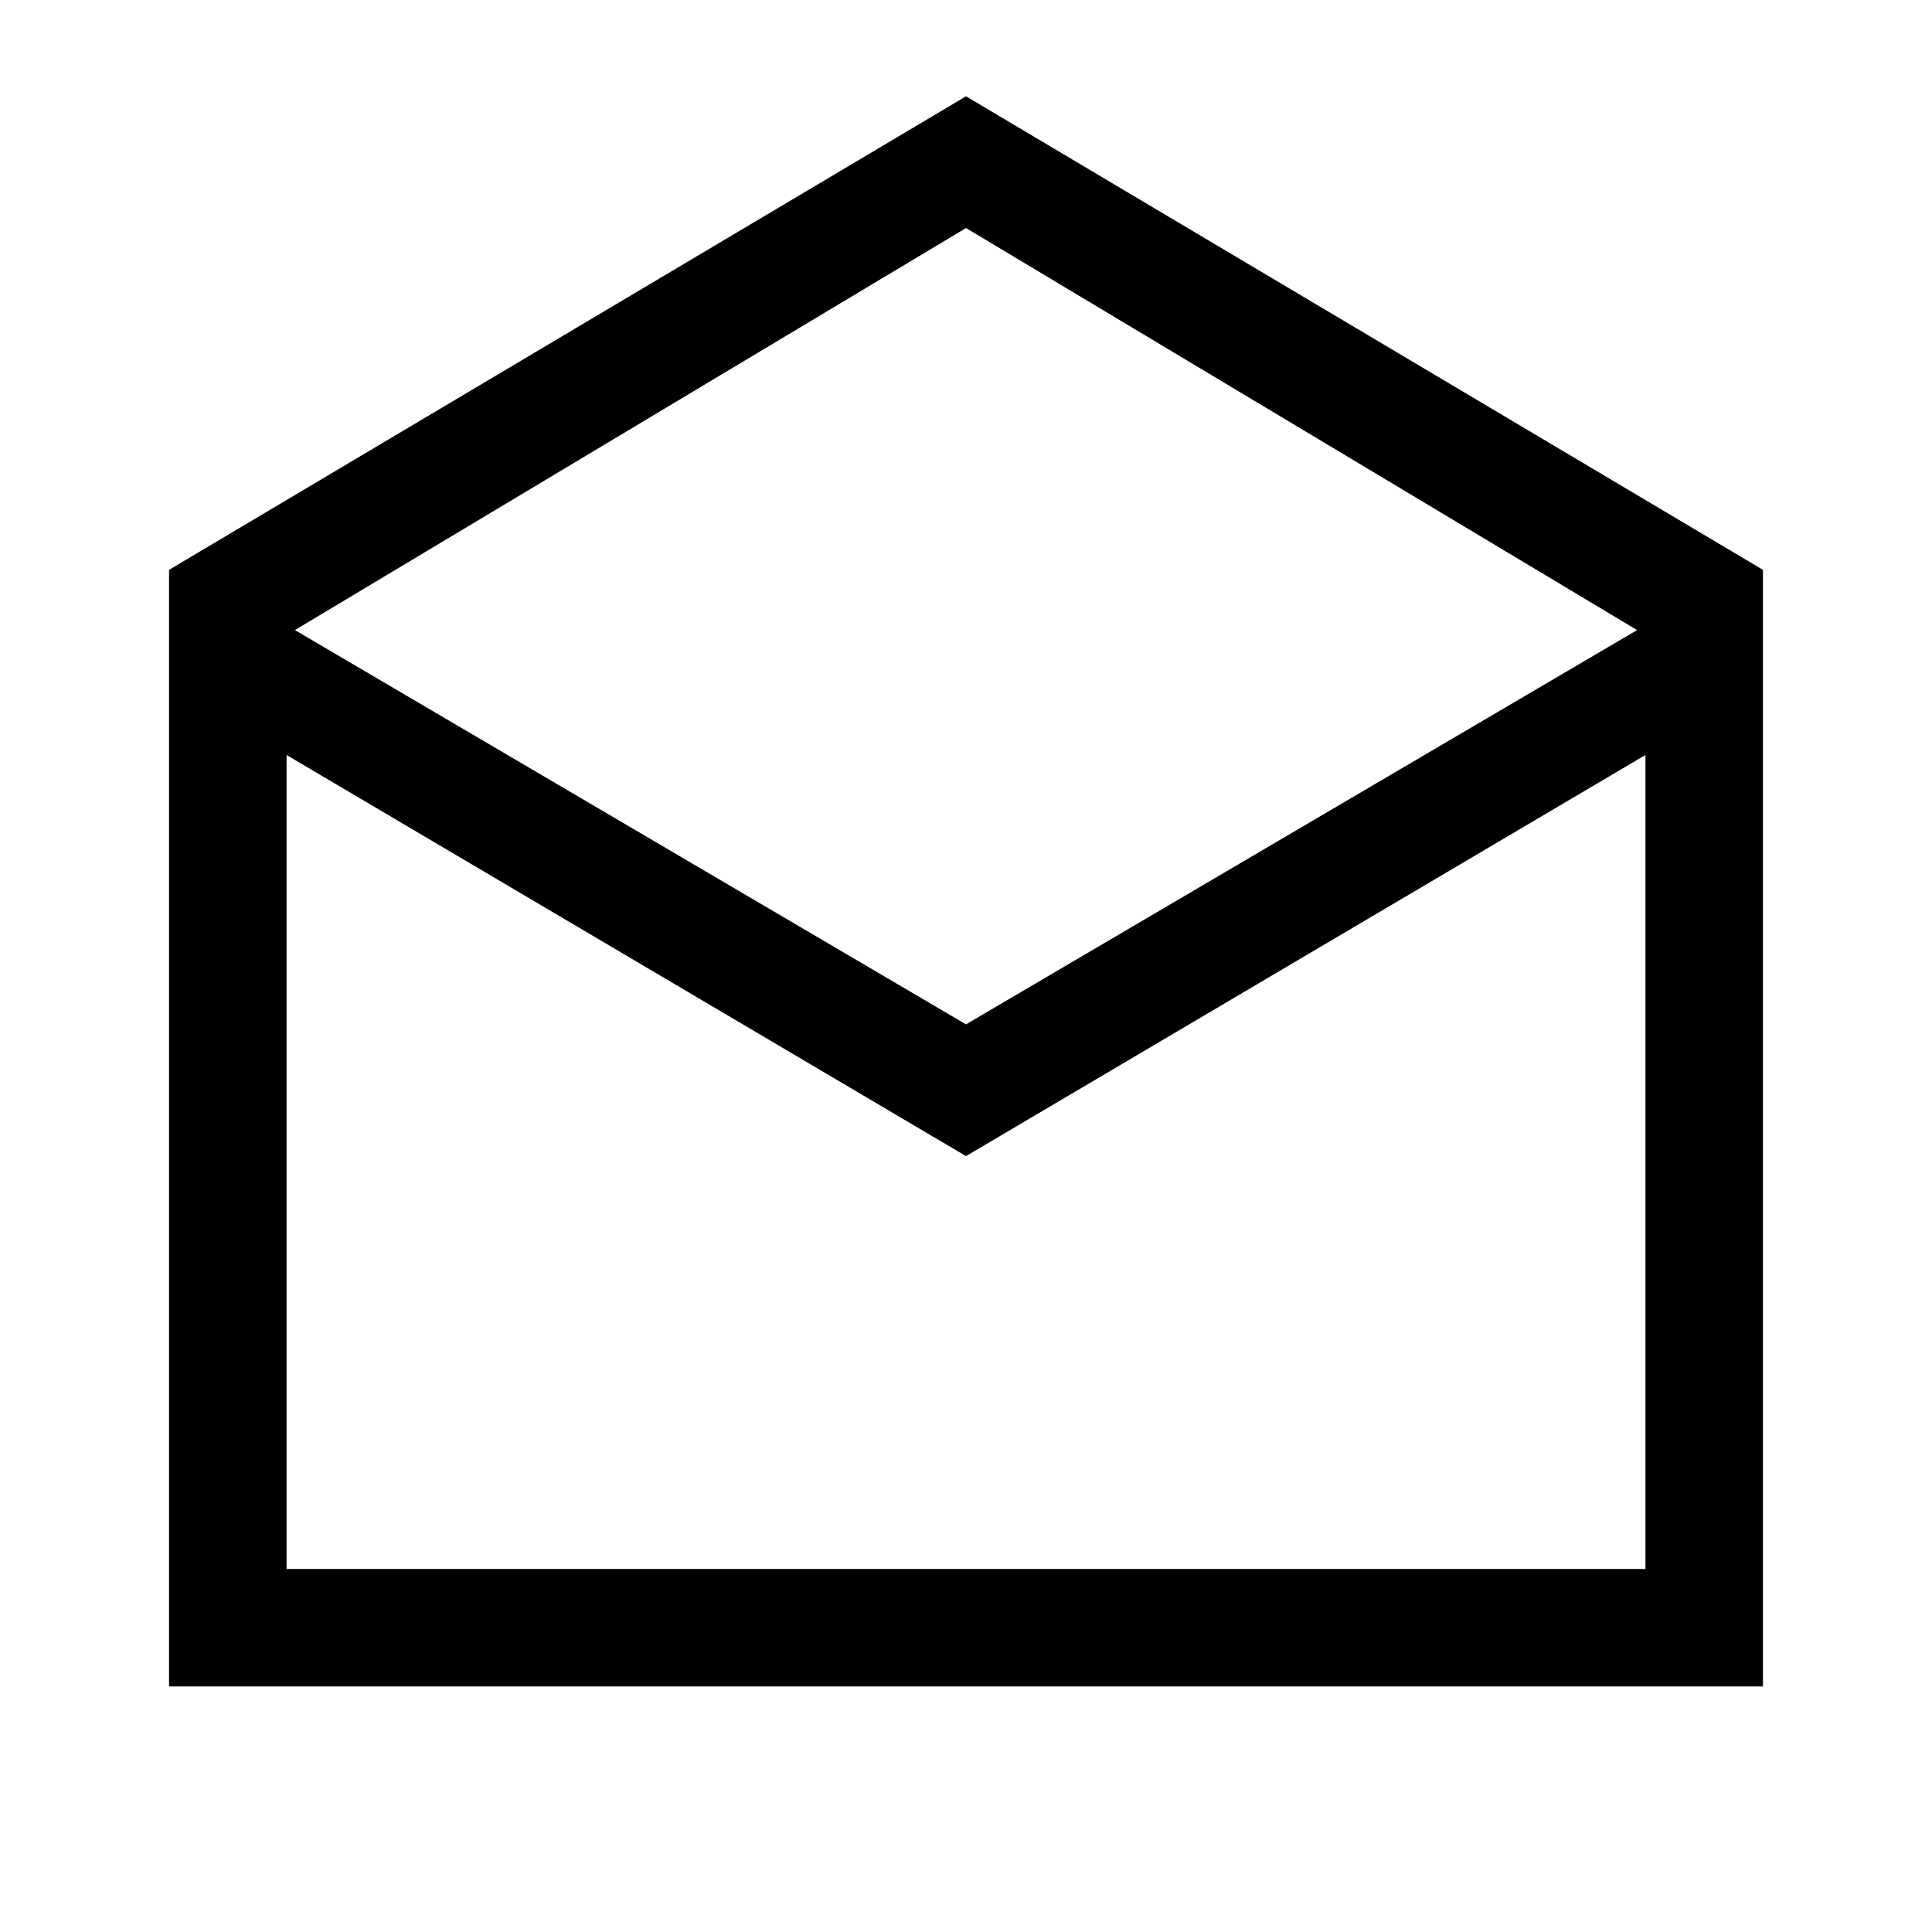 <svg xmlns="http://www.w3.org/2000/svg" height="48" viewBox="0 -960 960 960" width="48"><path d="m480-912.15 396 235.3V-122H84v-554.85l396-235.3ZM480-451l333.46-195.92L480-846.69 146.54-646.92 480-451Zm0 65.46L142.39-584.85v404.46h675.22v-404.46L480-385.54Zm0 205.15h337.61-675.22H480Z"/></svg>